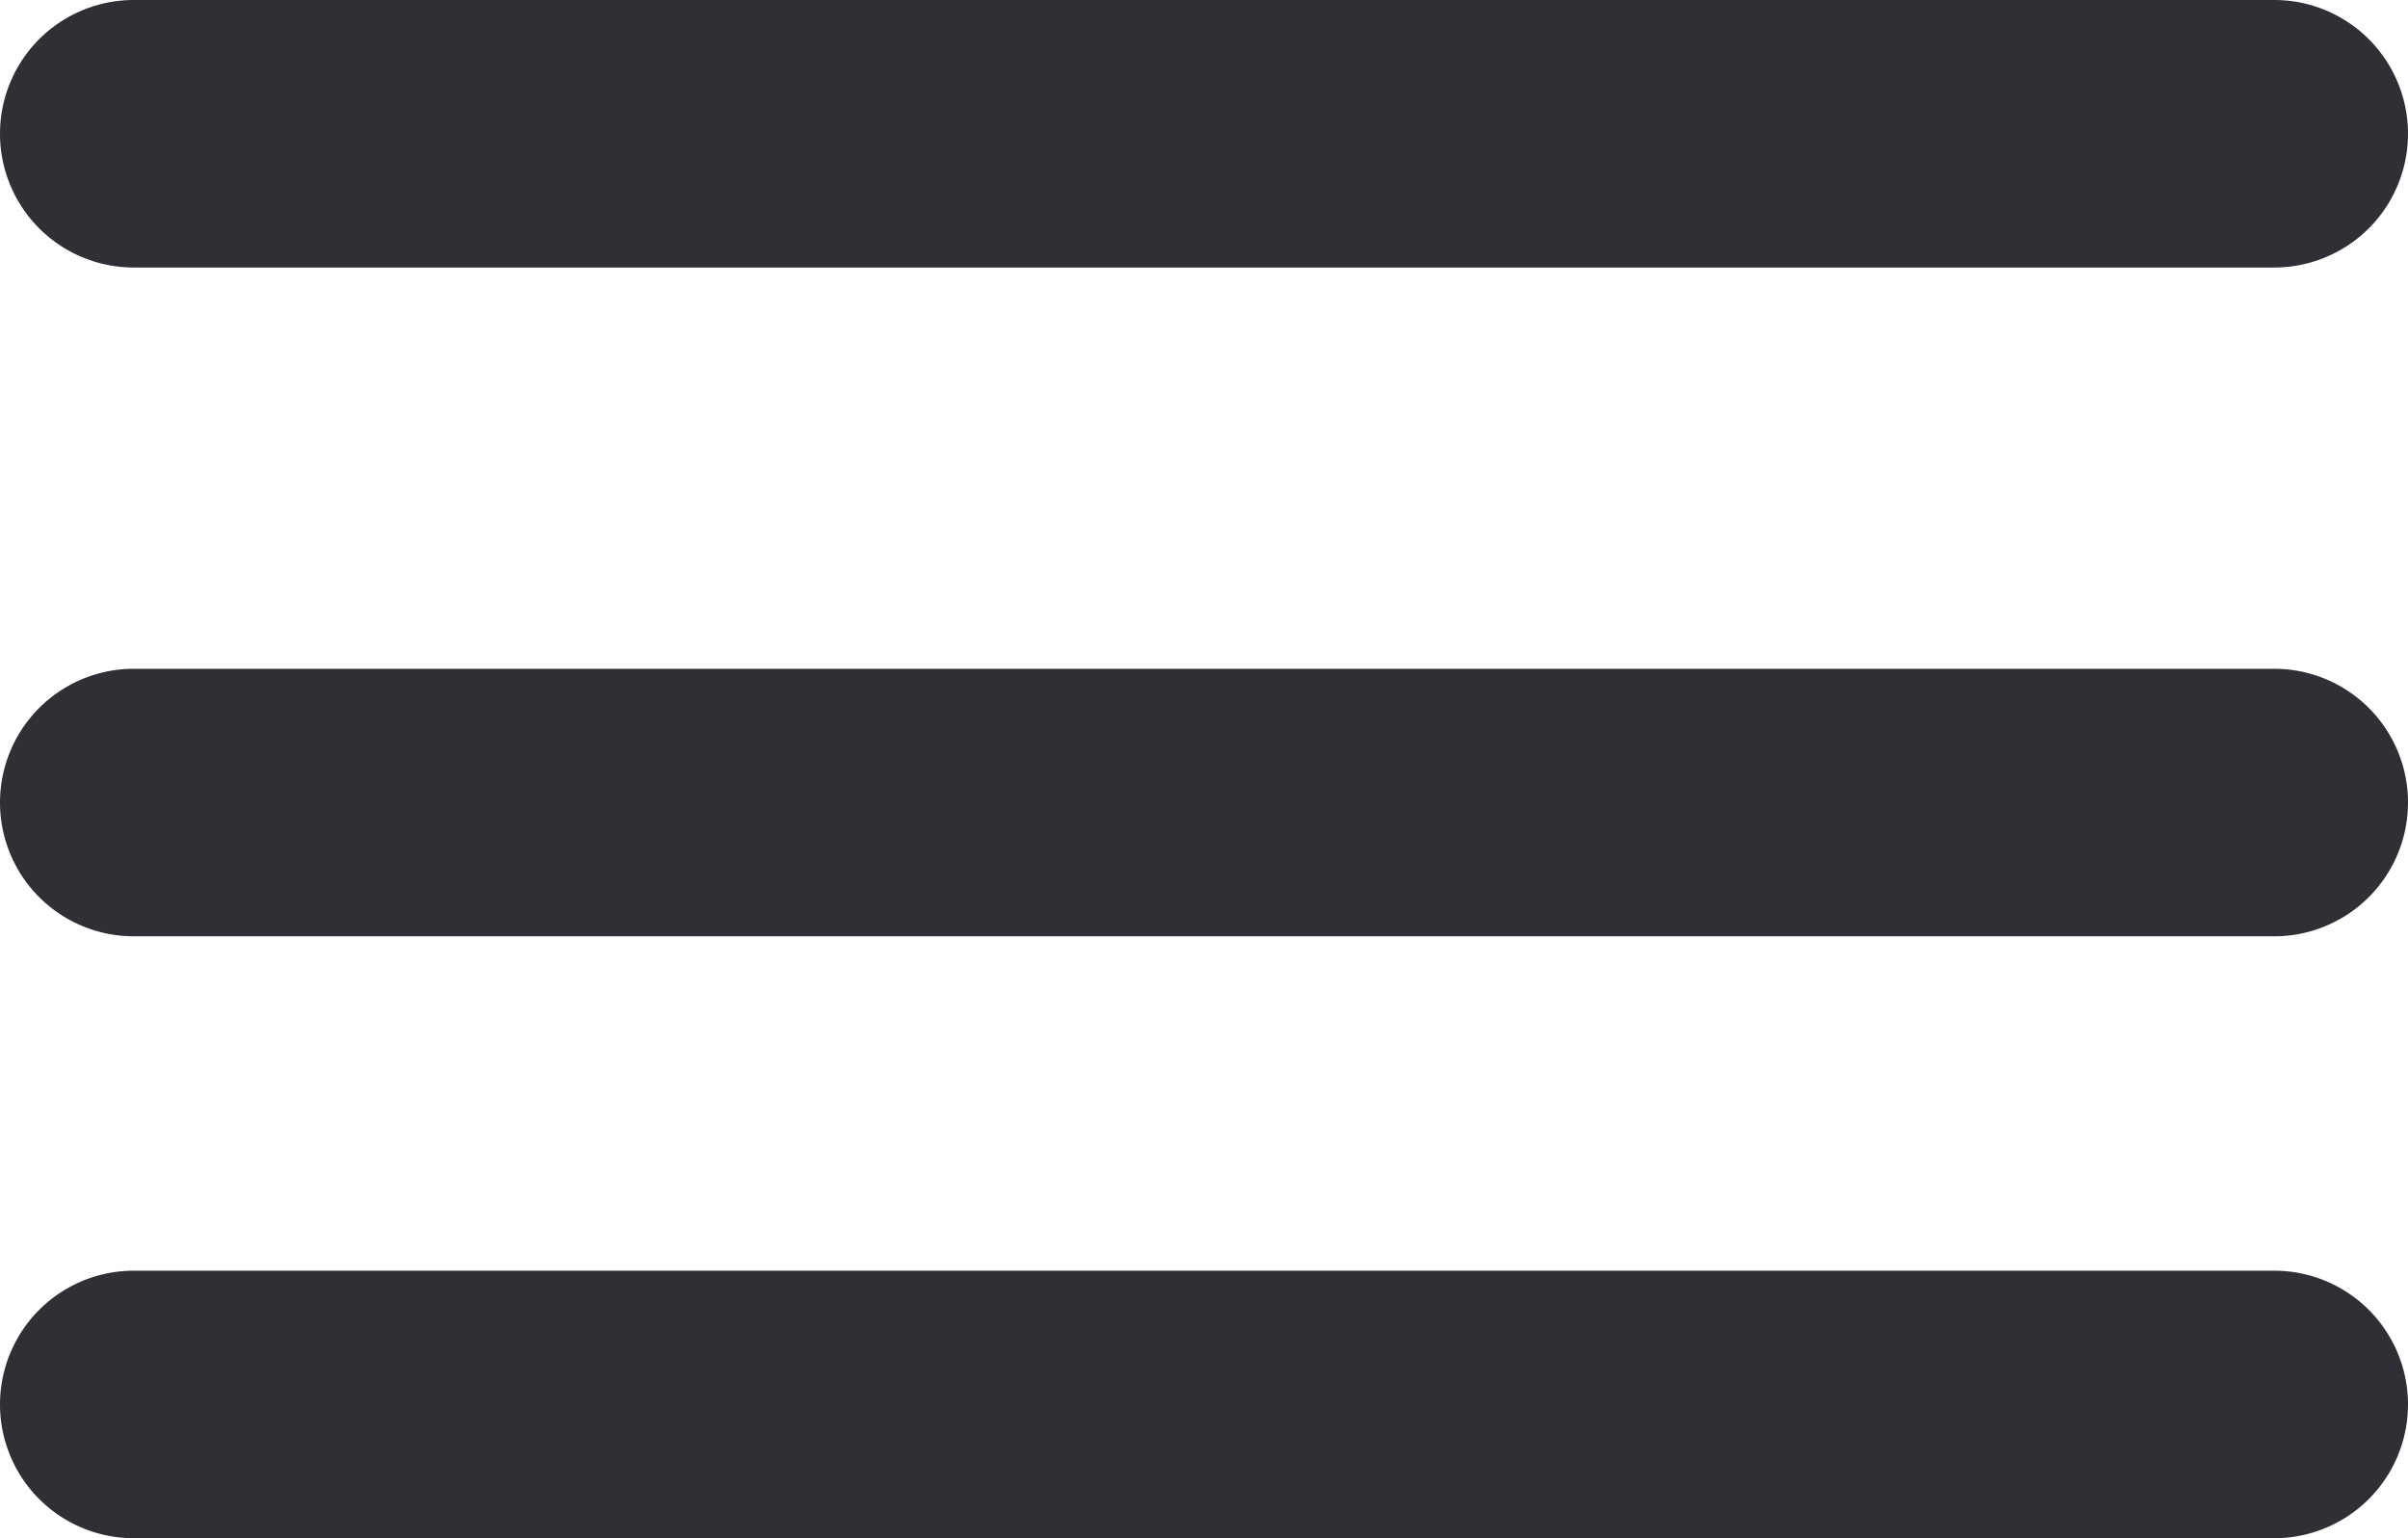 <svg xmlns="http://www.w3.org/2000/svg" width="36" height="23" viewBox="0 0 36 23"><g><g><path fill="#302f35" d="M2 0h32a2 2 0 0 1 0 4H2a2 2 0 0 1 0-4zm0 10h32a2 2 0 1 1 0 4H2a2 2 0 1 1 0-4zm0 9h32a2 2 0 0 1 0 4H2a2 2 0 0 1 0-4z"/></g></g></svg>